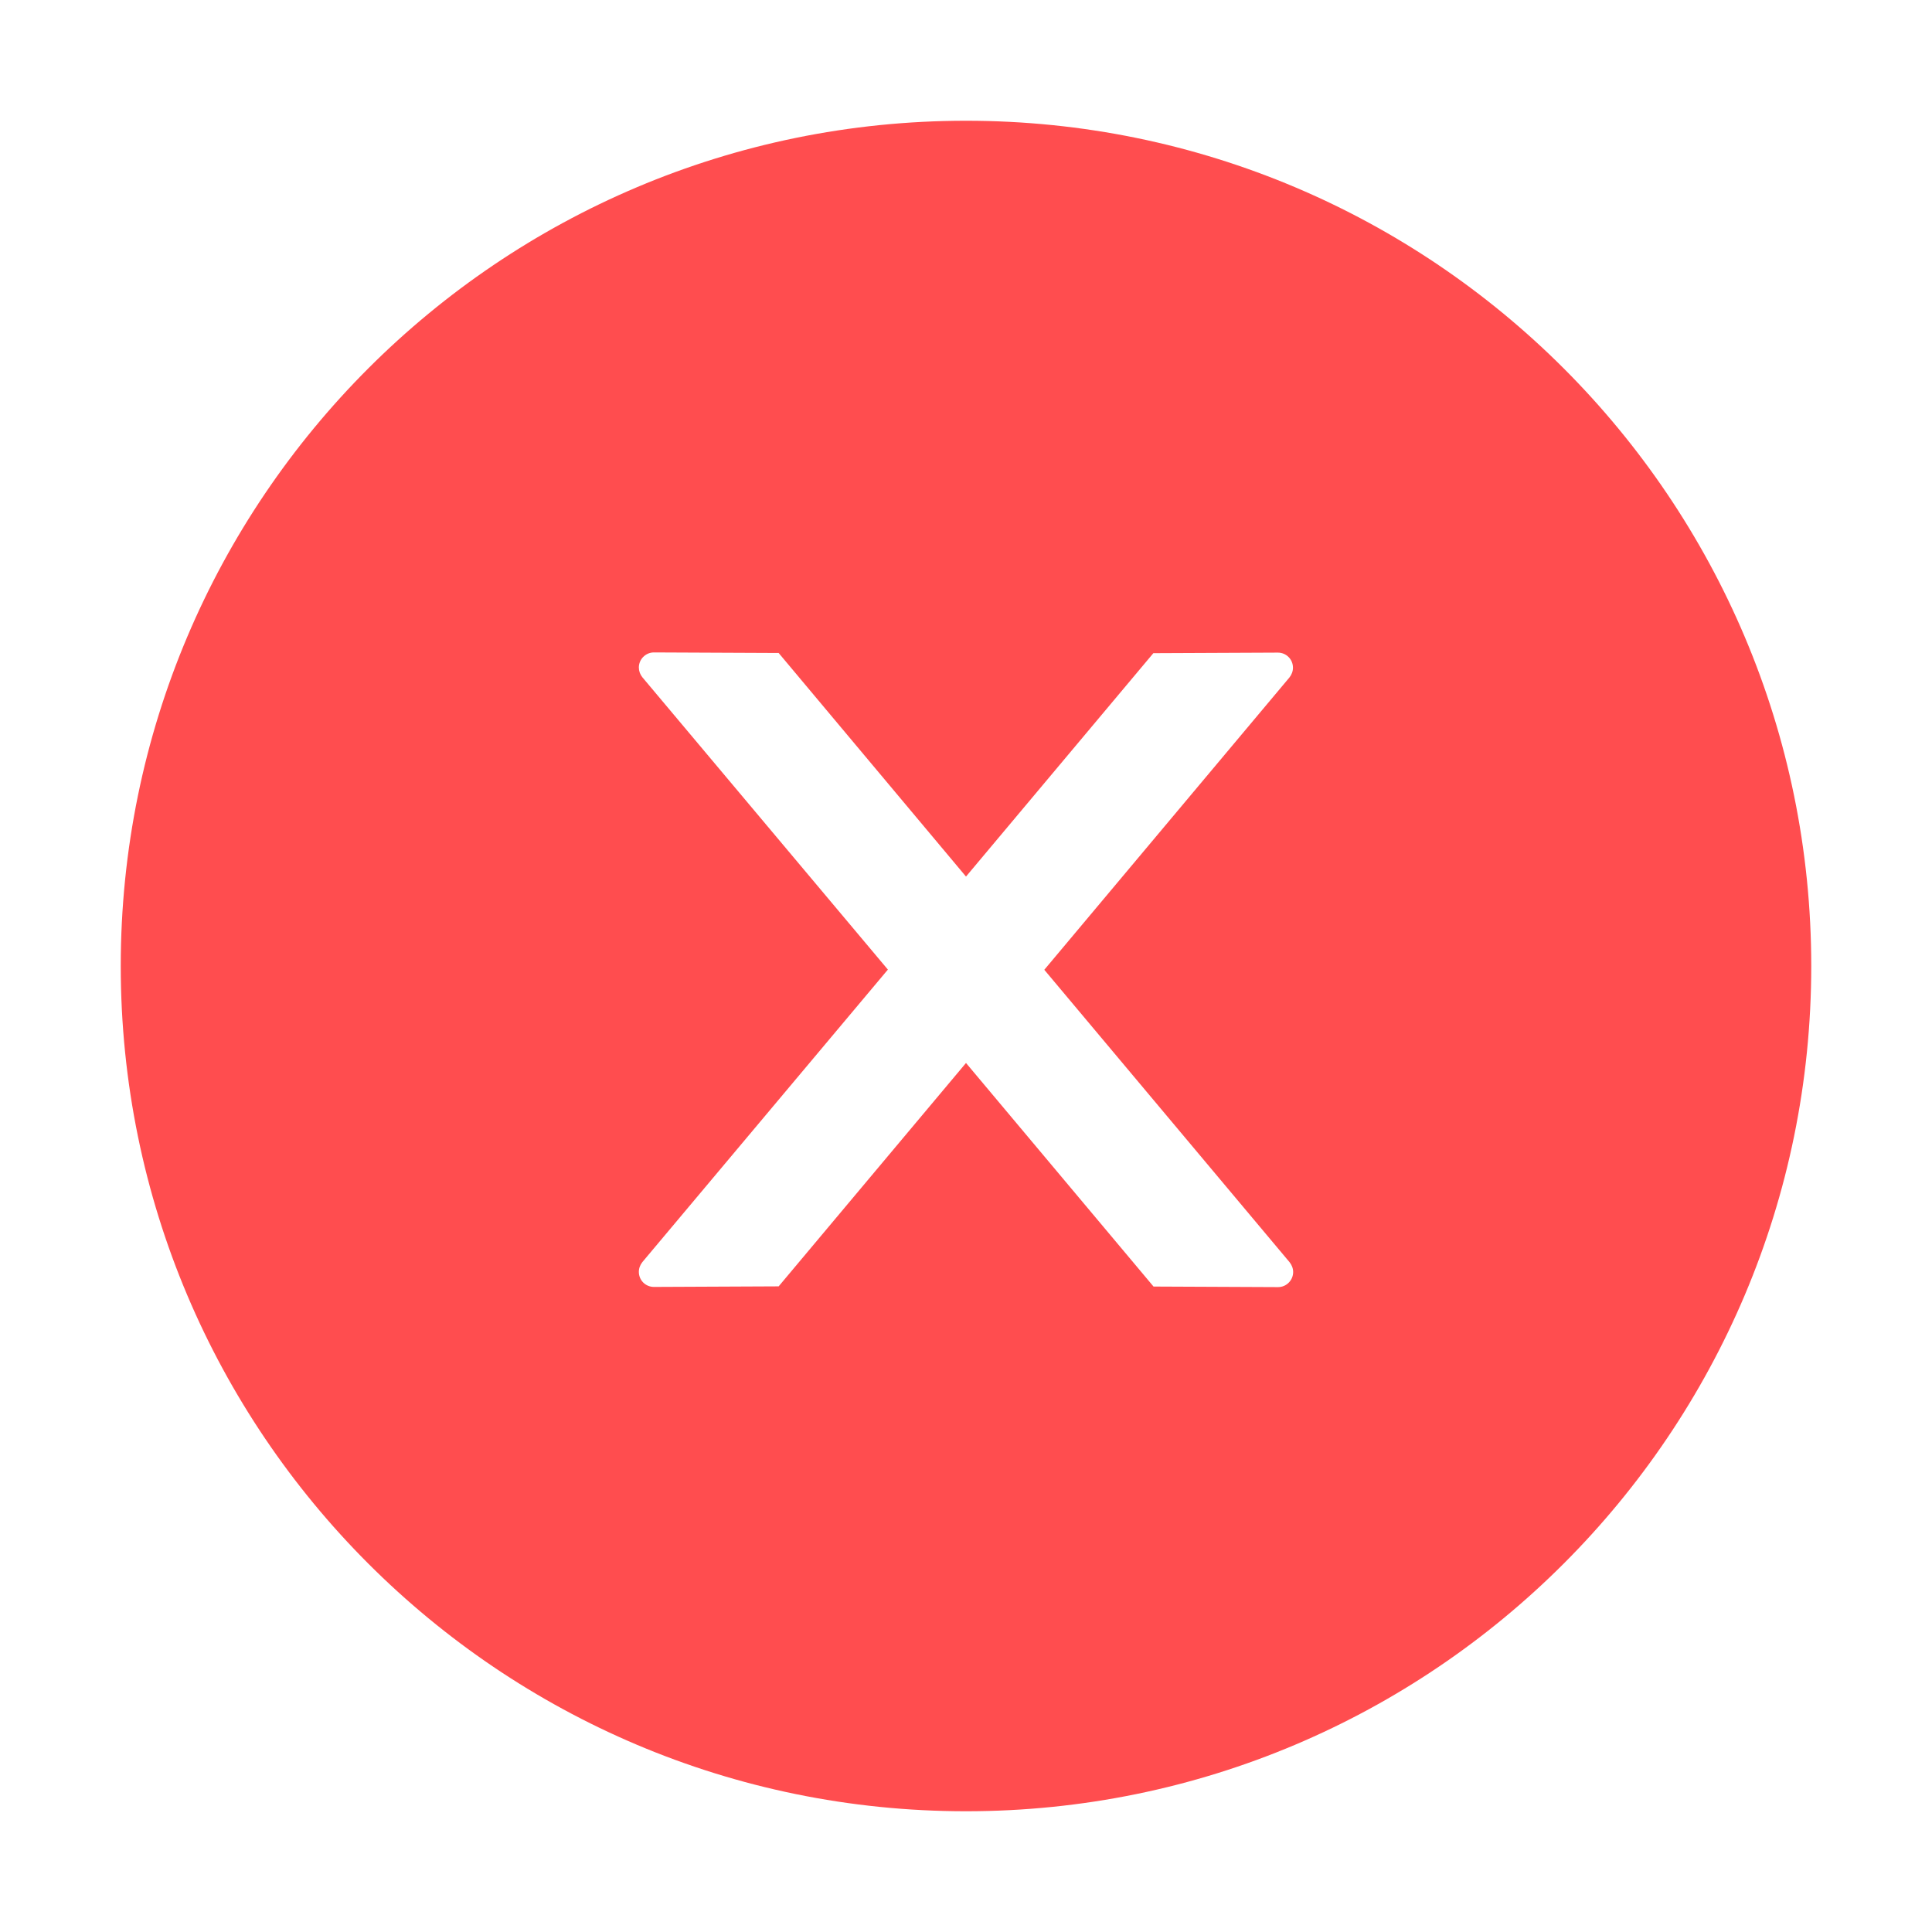 <svg width="72" height="72" viewBox="0 0 72 72" fill="none" xmlns="http://www.w3.org/2000/svg">
<path d="M36 4.5C18.605 4.5 4.5 18.605 4.5 36C4.5 53.395 18.605 67.5 36 67.5C53.395 67.5 67.5 53.395 67.5 36C67.5 18.605 53.395 4.5 36 4.5ZM47.63 47.967L42.989 47.946L36 39.614L29.018 47.939L24.37 47.96C24.061 47.96 23.808 47.714 23.808 47.398C23.808 47.264 23.857 47.138 23.941 47.032L33.089 36.134L23.941 25.242C23.856 25.139 23.809 25.01 23.808 24.877C23.808 24.567 24.061 24.314 24.37 24.314L29.018 24.335L36 32.667L42.982 24.342L47.623 24.321C47.932 24.321 48.185 24.567 48.185 24.884C48.185 25.017 48.136 25.144 48.052 25.249L38.918 36.141L48.059 47.039C48.143 47.145 48.192 47.271 48.192 47.405C48.192 47.714 47.939 47.967 47.63 47.967Z" fill="#FF4D4F"/>
</svg>
